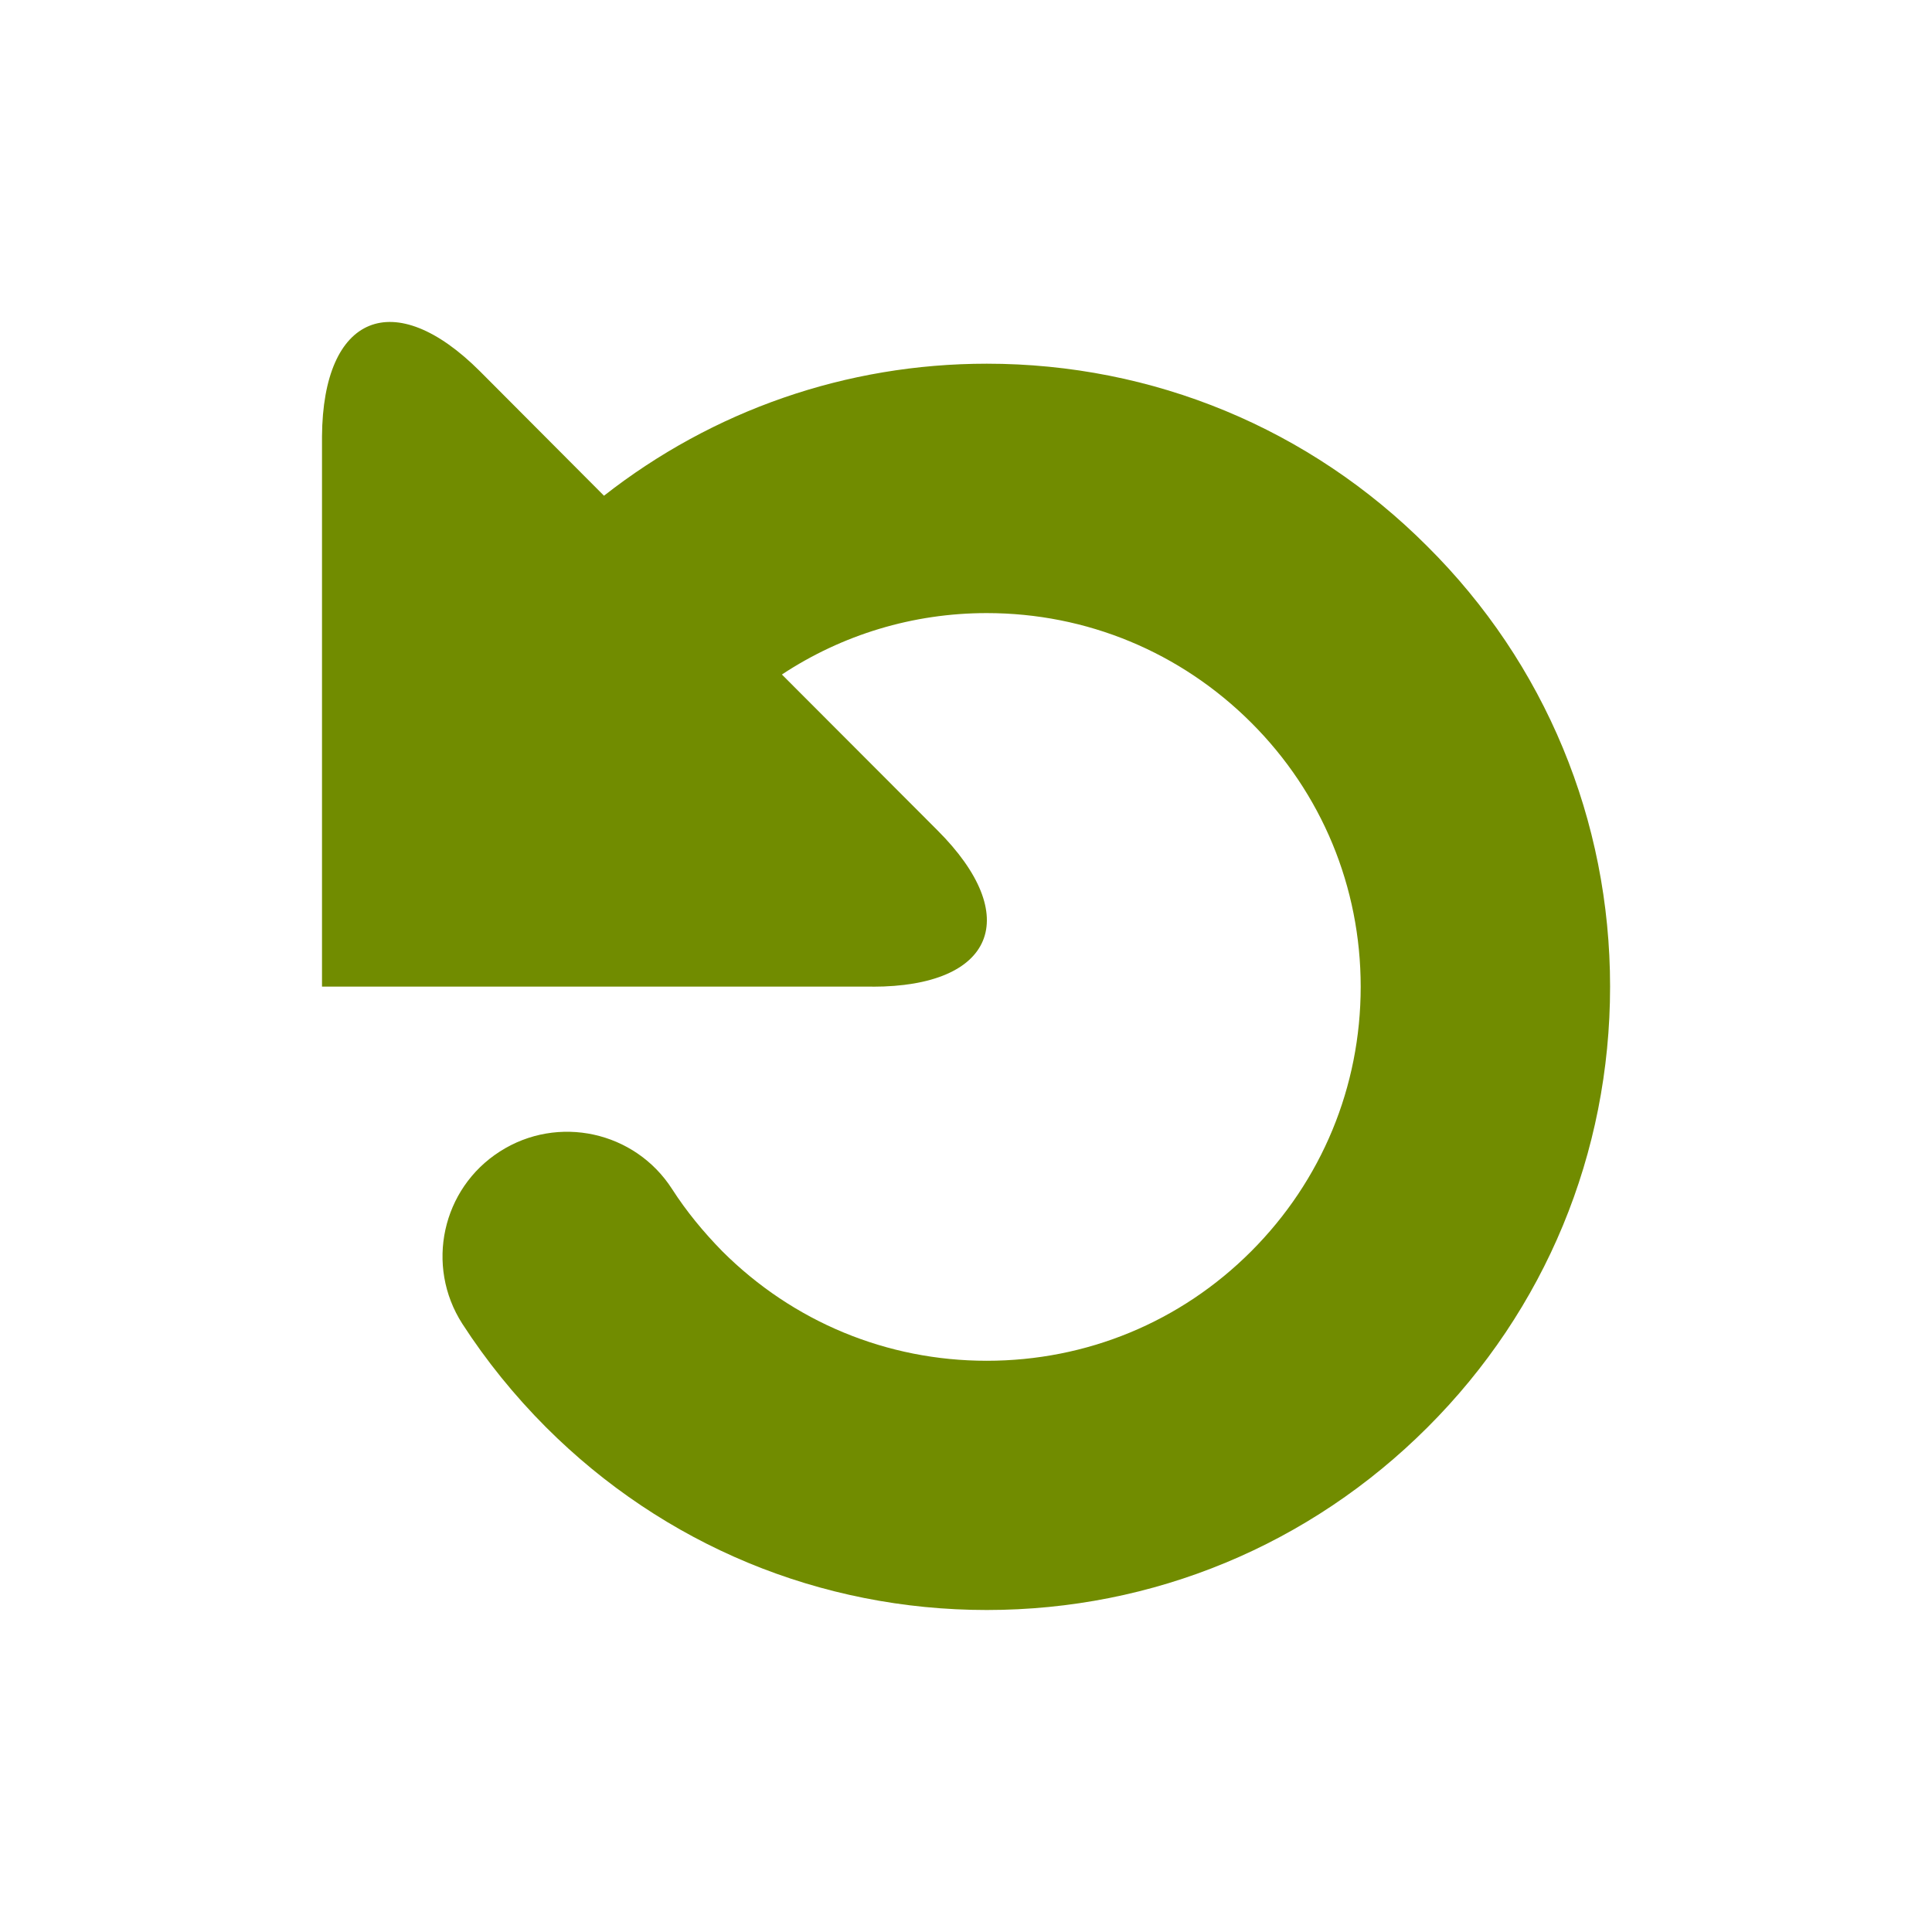 <?xml version="1.0" encoding="UTF-8"?>
<svg width="24" height="24" version="1.2" viewBox="0 0 24 24" xmlns="http://www.w3.org/2000/svg">
 <path d="m10.837 12.256h-6.837v-6.835c0.011-1.513 0.895-1.877 1.964-0.807l1.539 1.544c1.353-1.06 3.009-1.64 4.755-1.64 2.067 0 4.012 0.805 5.472 2.268 1.465 1.456 2.271 3.403 2.271 5.47 0 2.07-0.805 4.015-2.268 5.475-1.463 1.462-3.407 2.269-5.475 2.269-2.067 0-4.012-0.807-5.475-2.27-0.395-0.396-0.744-0.828-1.04-1.286-0.463-0.721-0.253-1.68 0.467-2.14 0.719-0.461 1.677-0.252 2.139 0.467 0.177 0.276 0.389 0.533 0.624 0.773 0.879 0.877 2.045 1.36 3.285 1.36s2.407-0.481 3.285-1.36c0.876-0.877 1.36-2.044 1.36-3.286 0-1.24-0.483-2.406-1.36-3.281-0.879-0.877-2.045-1.361-3.285-1.361-0.917 0-1.795 0.268-2.545 0.763l1.931 1.934c1.071 1.069 0.707 1.944-0.805 1.944z" fill="#718c00" stroke-width="1.333"/>
</svg>
